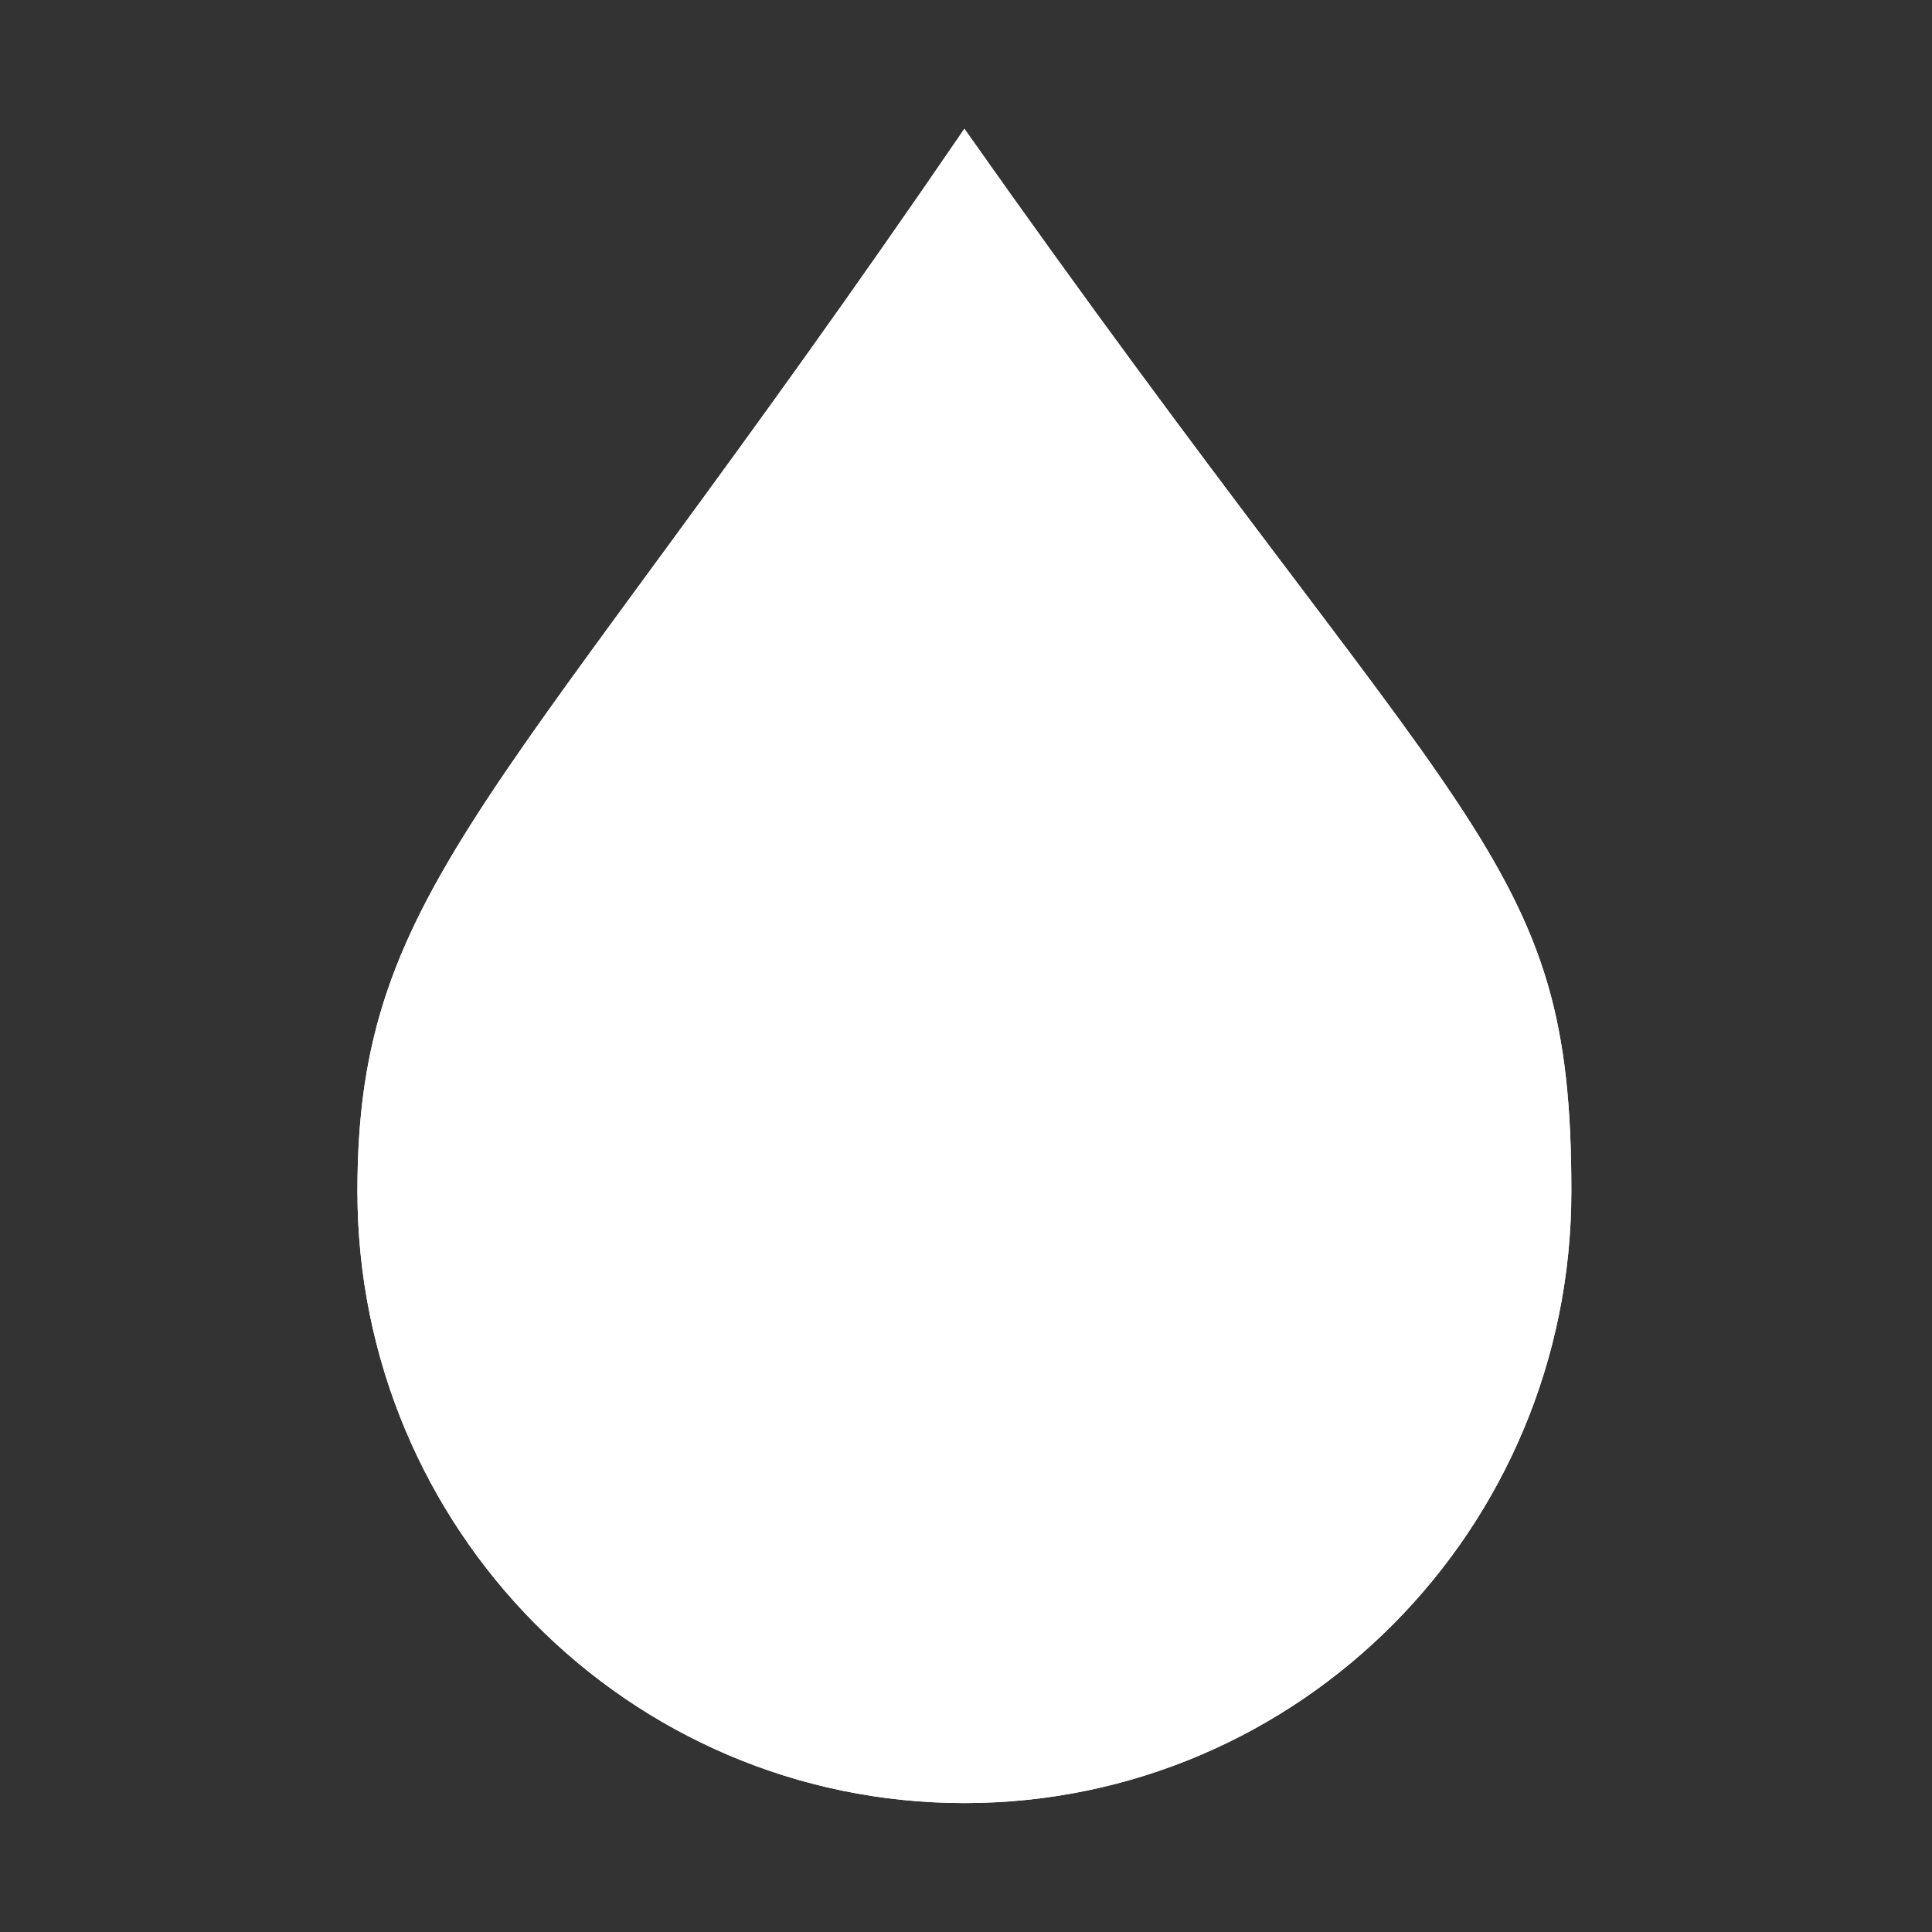 <svg width="600" height="600" viewBox="0 0 600 600" fill="none" xmlns="http://www.w3.org/2000/svg">
<rect x="0" y="0" width="600" height="600" fill="#333333" stroke="none"/>
<path d="M488 369.922C488 474.879 403.606 559.963 299.5 559.963C195.394 559.963 111 474.879 111 369.922C111 274.493 156.305 249.617 299.5 40C456.044 262.259 488 264.965 488 369.922Z" fill="white"/>
<path d="M488 369.922C488 474.879 403.606 559.963 299.5 559.963C195.394 559.963 111 474.879 111 369.922C111 274.493 156.305 249.617 299.5 40C456.044 262.259 488 264.965 488 369.922Z" fill="white"/>
</svg>
